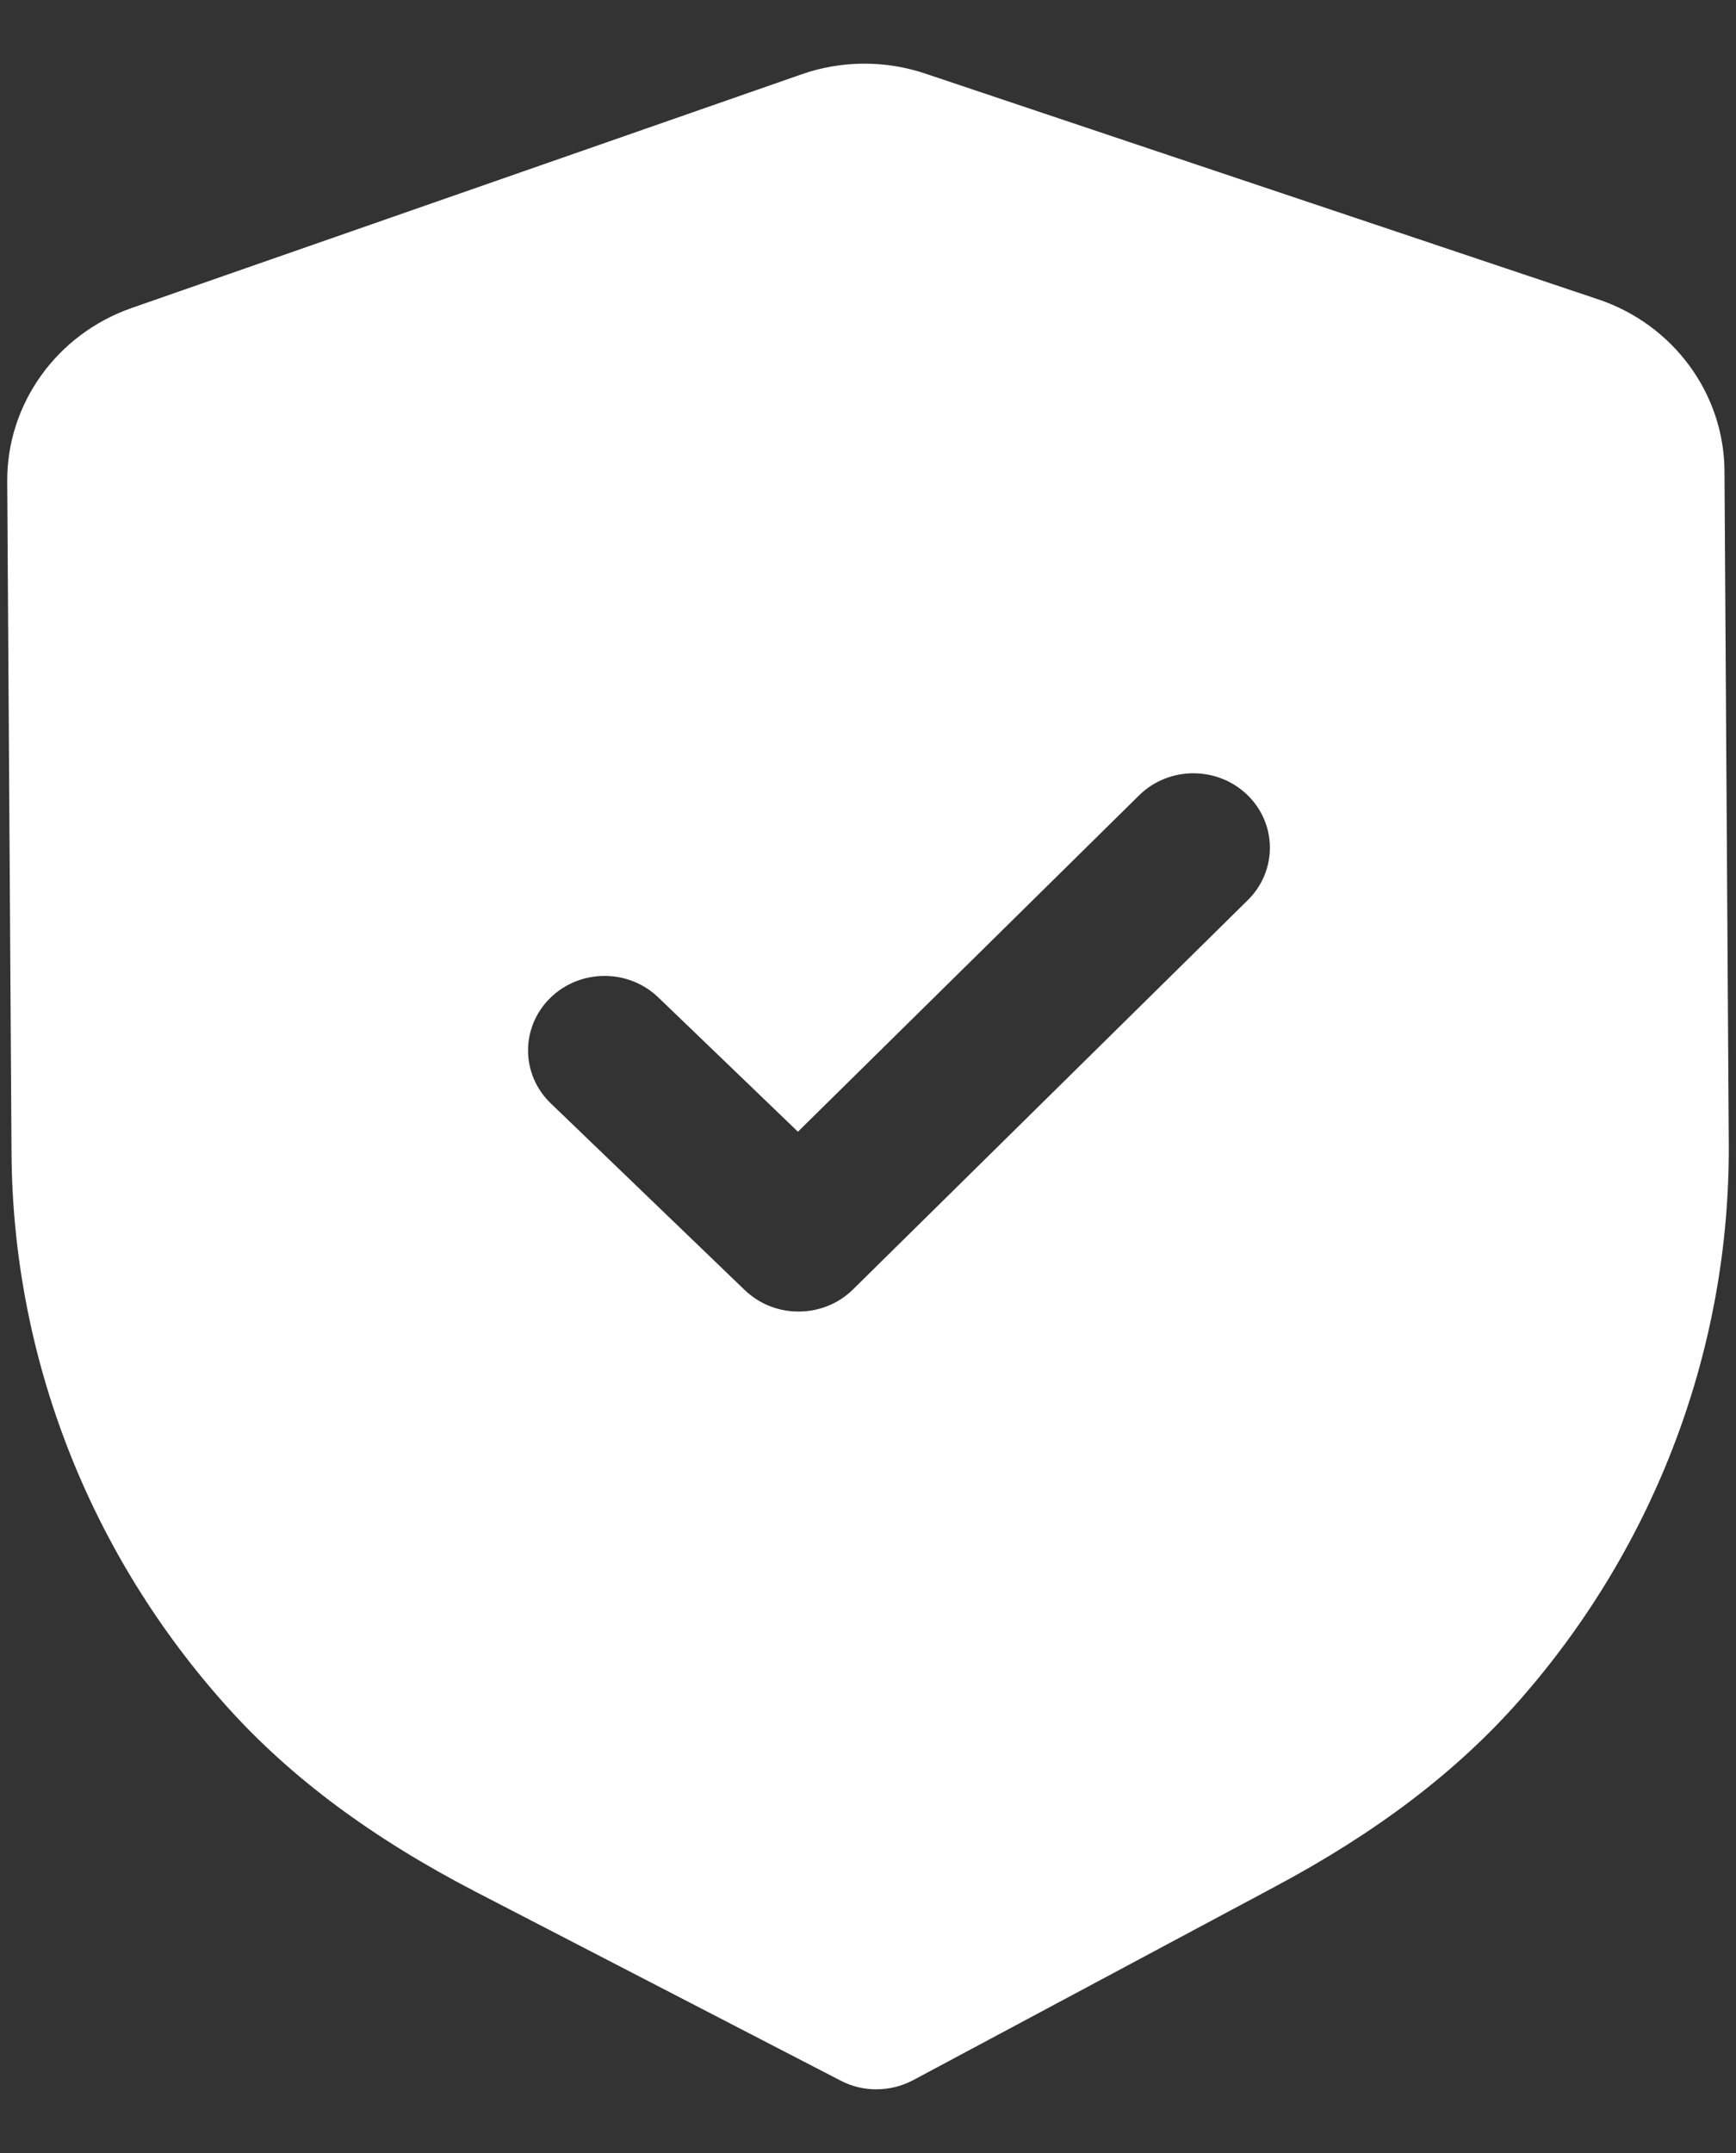 <svg width="25" height="31" viewBox="0 0 25 31" fill="none" xmlns="http://www.w3.org/2000/svg">
<rect x="0" y="0" width="25" height="31" fill="#333333" stroke="none"/>
<path d="M13.332 1.062L23.012 4.309C24.096 4.671 24.828 5.667 24.834 6.782L24.896 16.466C24.915 19.402 23.845 22.249 21.884 24.48C20.983 25.504 19.828 26.384 18.352 27.17L13.149 29.952C12.986 30.038 12.807 30.082 12.626 30.083C12.446 30.085 12.265 30.042 12.104 29.957L6.852 27.24C5.36 26.467 4.195 25.6 3.284 24.59C1.292 22.382 0.185 19.548 0.166 16.608L0.104 6.931C0.098 5.814 0.818 4.811 1.895 4.435L11.538 1.072C12.111 0.869 12.75 0.864 13.332 1.062ZM17.961 11.444C17.528 11.028 16.831 11.031 16.404 11.452L11.491 16.295L9.48 14.361C9.047 13.945 8.351 13.949 7.922 14.371C7.495 14.793 7.499 15.471 7.932 15.887L10.726 18.576C10.944 18.784 11.225 18.887 11.507 18.884C11.789 18.883 12.069 18.777 12.284 18.566L17.97 12.96C18.397 12.538 18.393 11.86 17.961 11.444Z" fill="white"/>
</svg>
